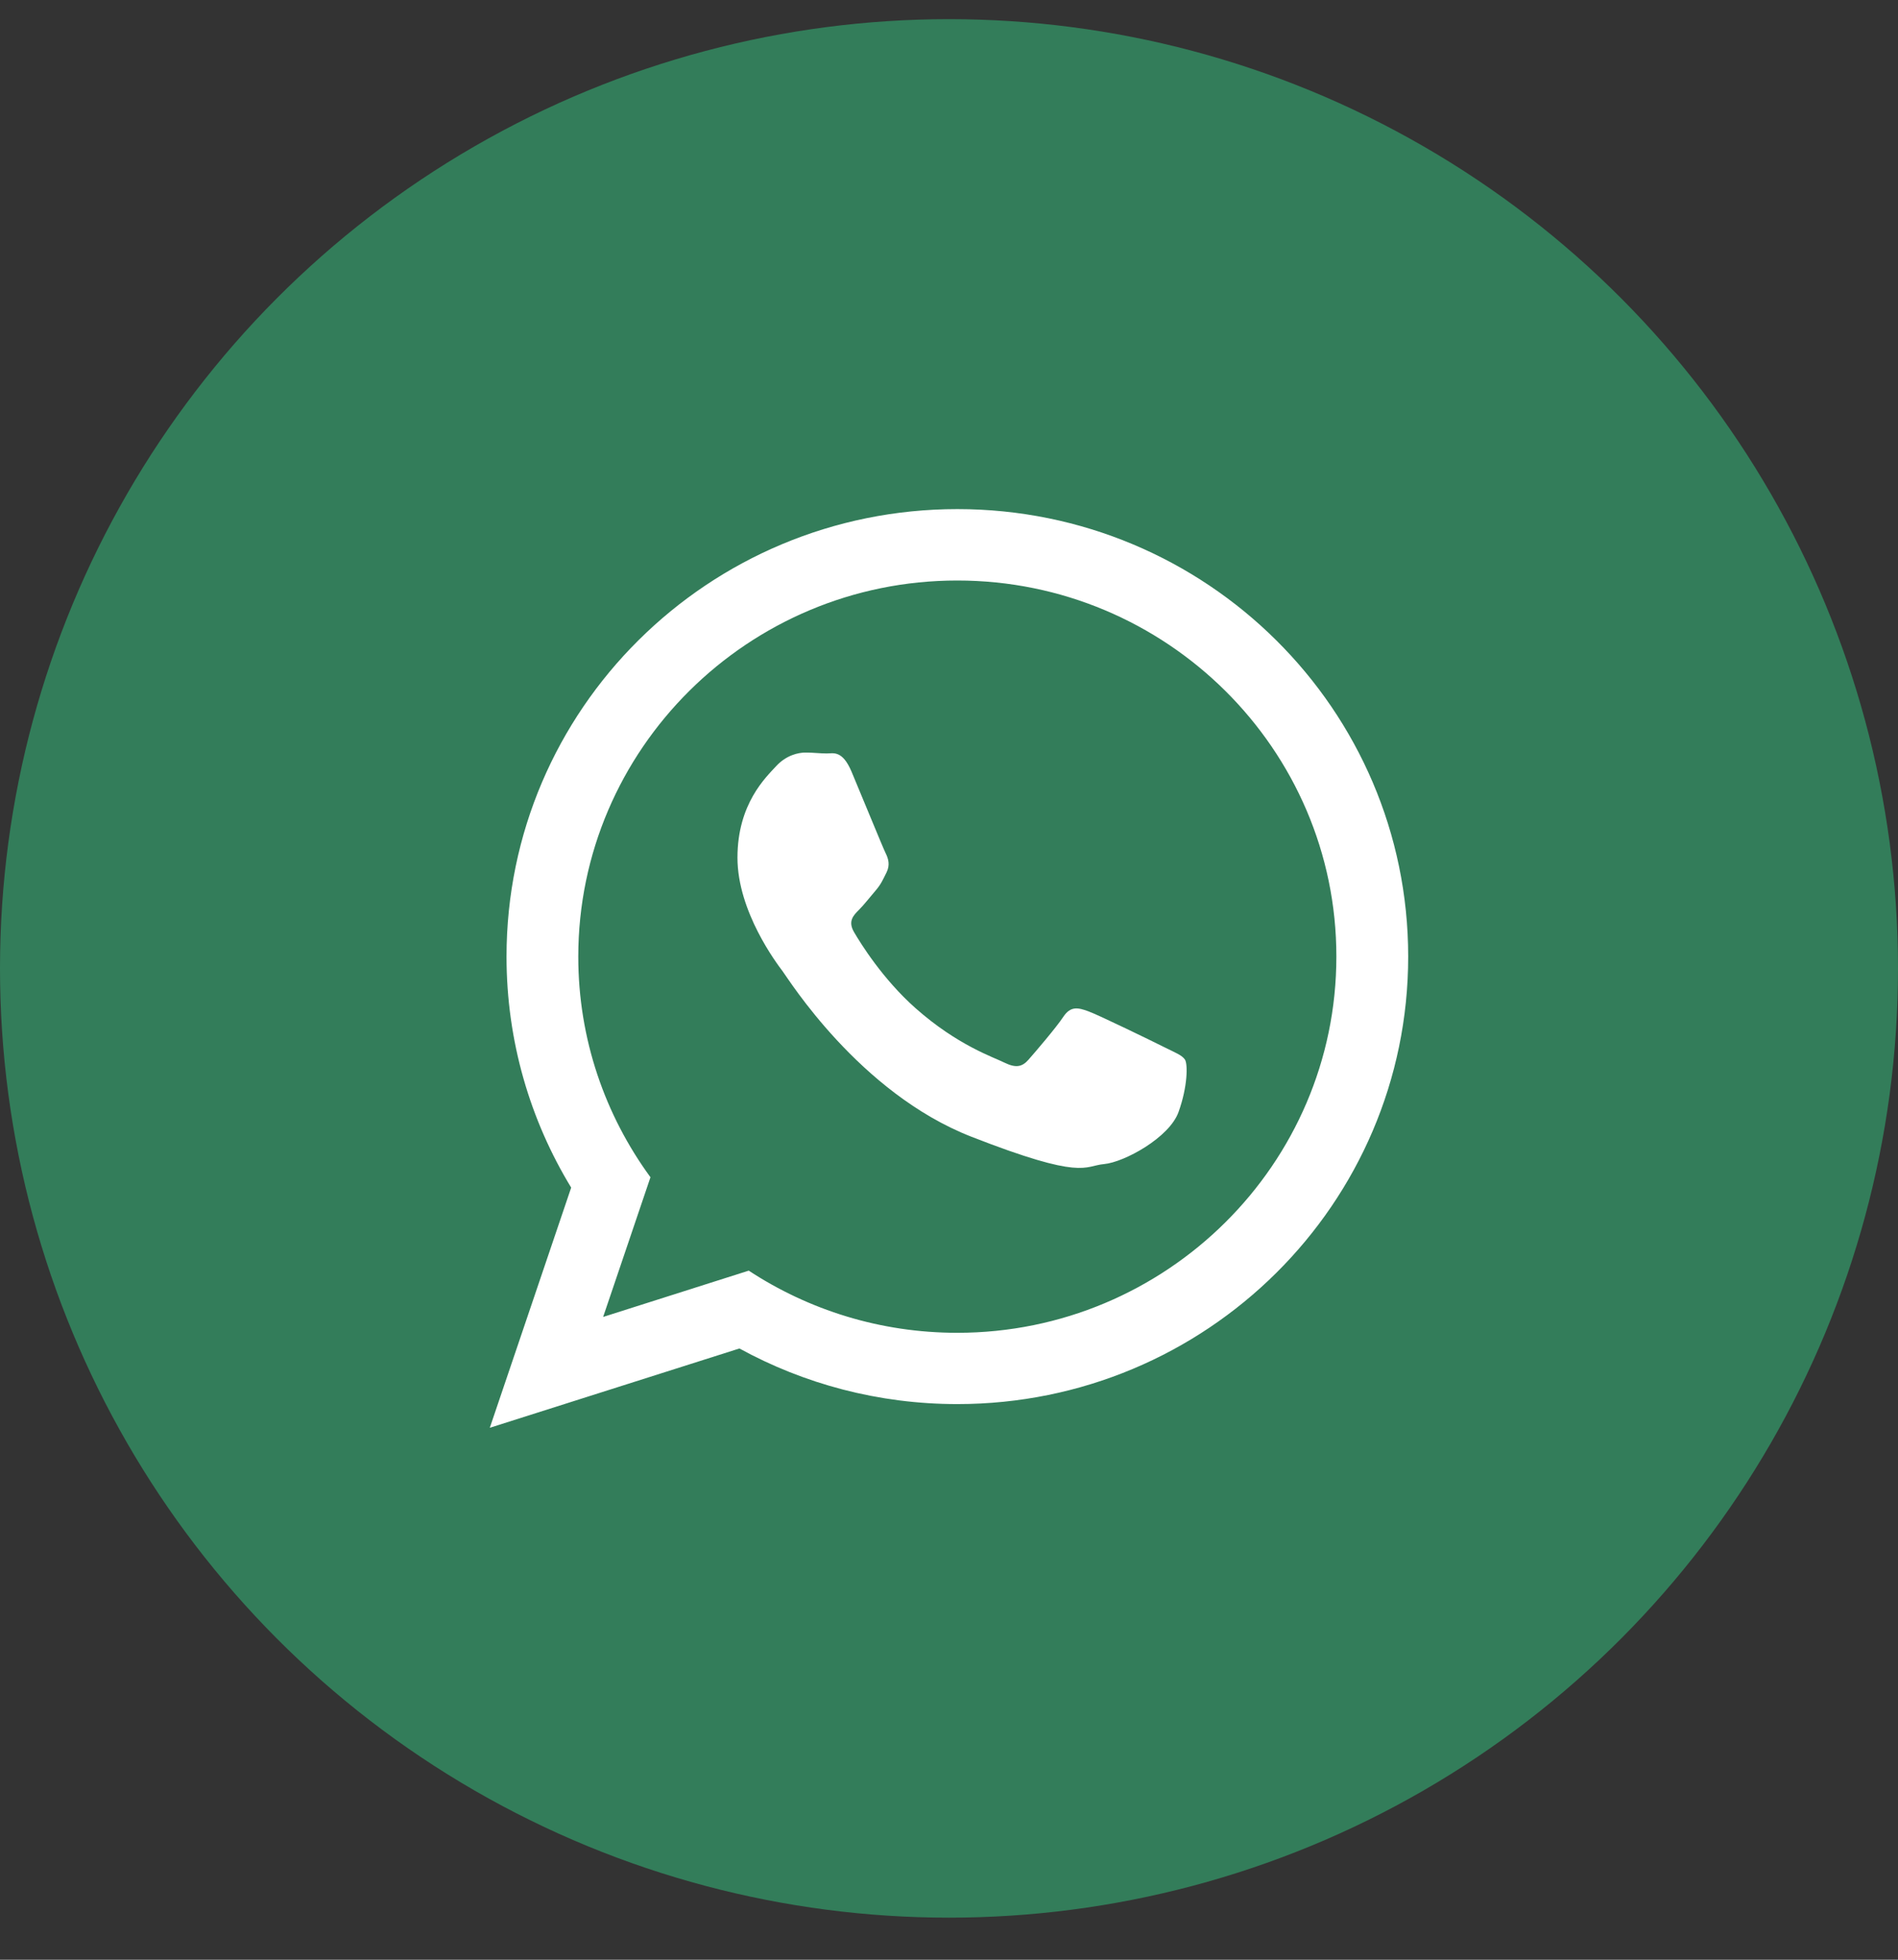 <svg width="31" height="32" viewBox="0 0 31 32" fill="none" xmlns="http://www.w3.org/2000/svg">
<rect x="0" y="0" width="31" height="32" fill="#333333" stroke="none"/>
<circle cx="15.5" cy="15.813" r="15.5" fill="#337D5A"/>
<g clip-path="url(#clip0_285_123)">
<path d="M23 15.62C23 19.656 19.703 22.927 15.636 22.927C14.345 22.927 13.132 22.597 12.077 22.019L8 23.314L9.329 19.392C8.659 18.292 8.273 16.999 8.273 15.62C8.273 11.585 11.569 8.313 15.637 8.313C19.704 8.314 23 11.585 23 15.62ZM15.635 9.479C12.222 9.479 9.445 12.234 9.445 15.622C9.445 16.966 9.883 18.21 10.624 19.223L9.851 21.504L12.229 20.748C13.208 21.39 14.378 21.763 15.635 21.763C19.049 21.763 21.827 19.008 21.827 15.62C21.828 12.234 19.049 9.479 15.635 9.479ZM19.355 17.304C19.309 17.23 19.188 17.185 19.008 17.095C18.829 17.005 17.94 16.572 17.775 16.513C17.609 16.453 17.488 16.423 17.368 16.602C17.249 16.782 16.903 17.185 16.797 17.305C16.692 17.425 16.587 17.44 16.406 17.352C16.226 17.261 15.644 17.073 14.954 16.463C14.417 15.987 14.055 15.402 13.95 15.222C13.844 15.043 13.939 14.947 14.029 14.857C14.11 14.777 14.209 14.648 14.3 14.543C14.39 14.439 14.42 14.365 14.48 14.245C14.54 14.125 14.51 14.021 14.465 13.931C14.42 13.841 14.06 12.96 13.909 12.602C13.758 12.244 13.608 12.303 13.503 12.303C13.398 12.303 13.277 12.288 13.157 12.288C13.037 12.288 12.841 12.332 12.676 12.511C12.511 12.691 12.045 13.123 12.045 14.005C12.045 14.887 12.691 15.738 12.781 15.857C12.872 15.976 14.03 17.844 15.865 18.561C17.701 19.278 17.701 19.038 18.032 19.008C18.363 18.978 19.1 18.575 19.249 18.158C19.4 17.738 19.4 17.378 19.355 17.304Z" fill="white"/>
</g>
<defs>
<clipPath id="clip0_285_123">
<rect width="15" height="15" fill="white" transform="translate(8 8.313)"/>
</clipPath>
</defs>
</svg>

